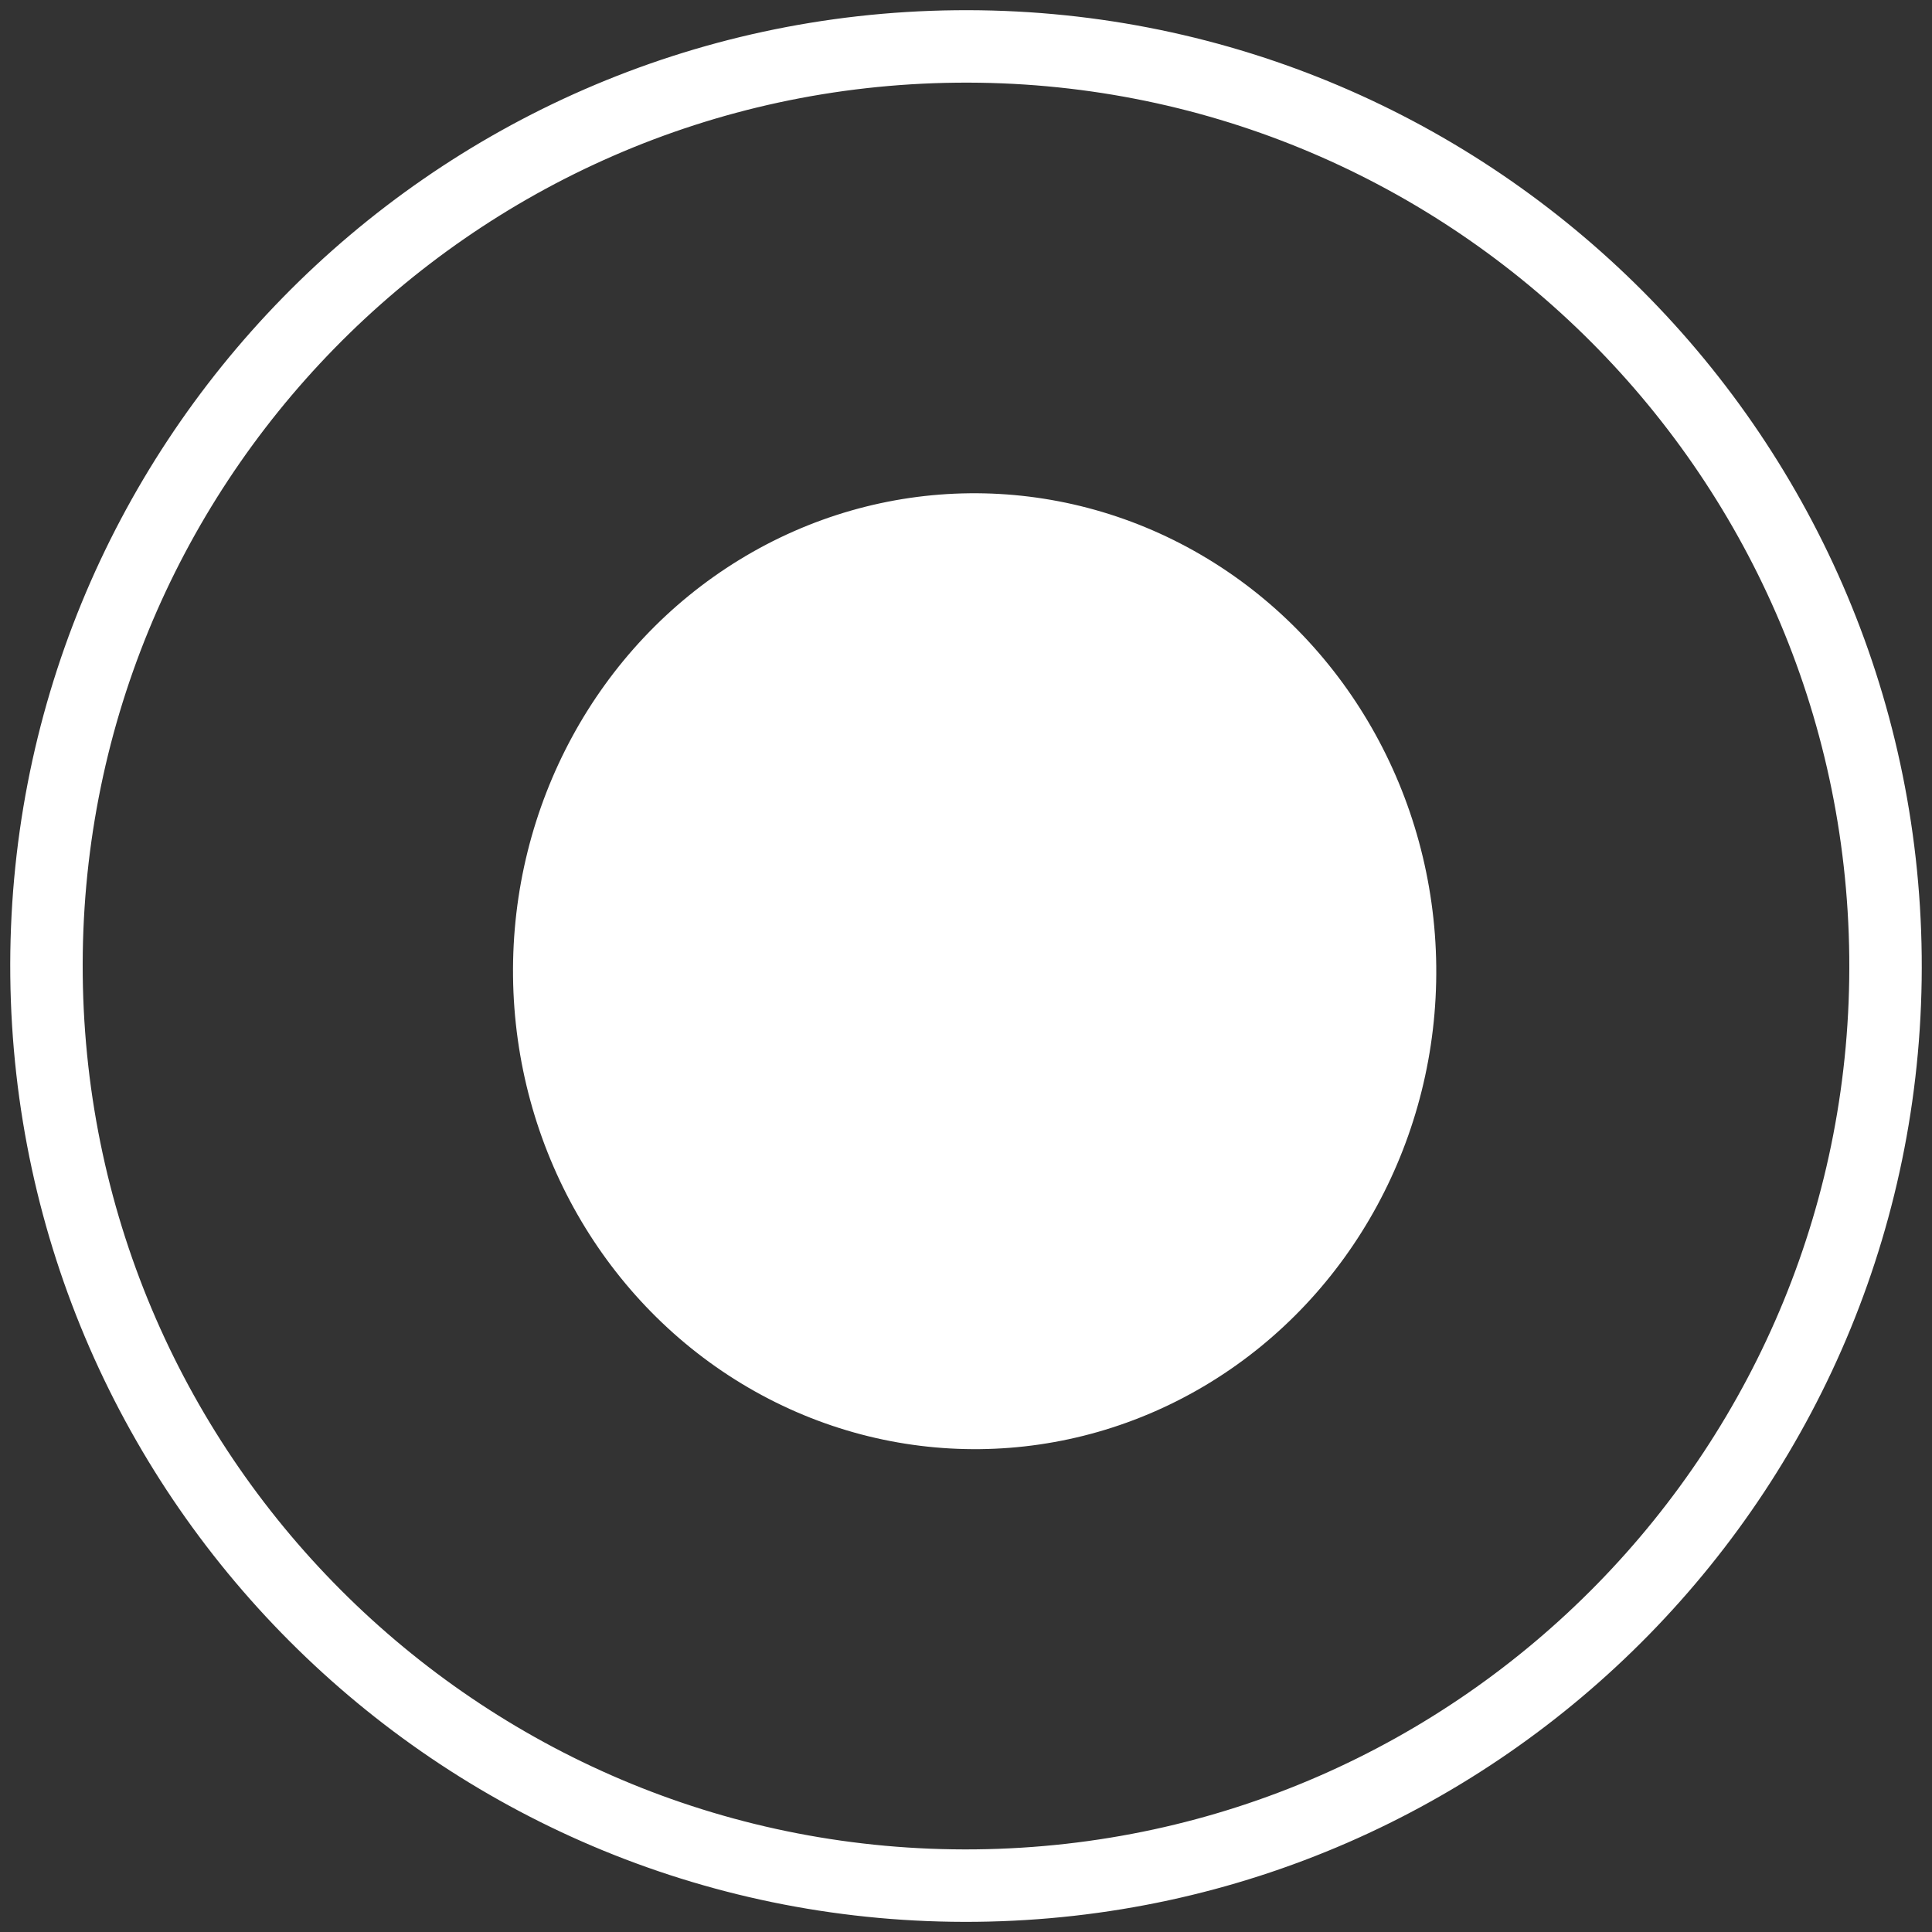 <svg width="40" height="40" viewBox="0 0 40 40" fill="none" xmlns="http://www.w3.org/2000/svg">
<rect x="0" y="0" width="40" height="40" fill="#333333" stroke="none"/>
<path d="M39.037 19.797C39.15 30.311 30.719 38.926 20.205 39.039C9.692 39.151 1.077 30.719 0.963 20.204C0.85 9.689 9.281 1.074 19.795 0.962C30.308 0.849 38.923 9.282 39.037 19.797Z" stroke="white" stroke-width="1.5"/>
<ellipse cx="9.557" cy="9.895" rx="9.557" ry="9.895" transform="matrix(1 -0.011 0.011 1 10.513 10.318)" fill="white"/>
</svg>
